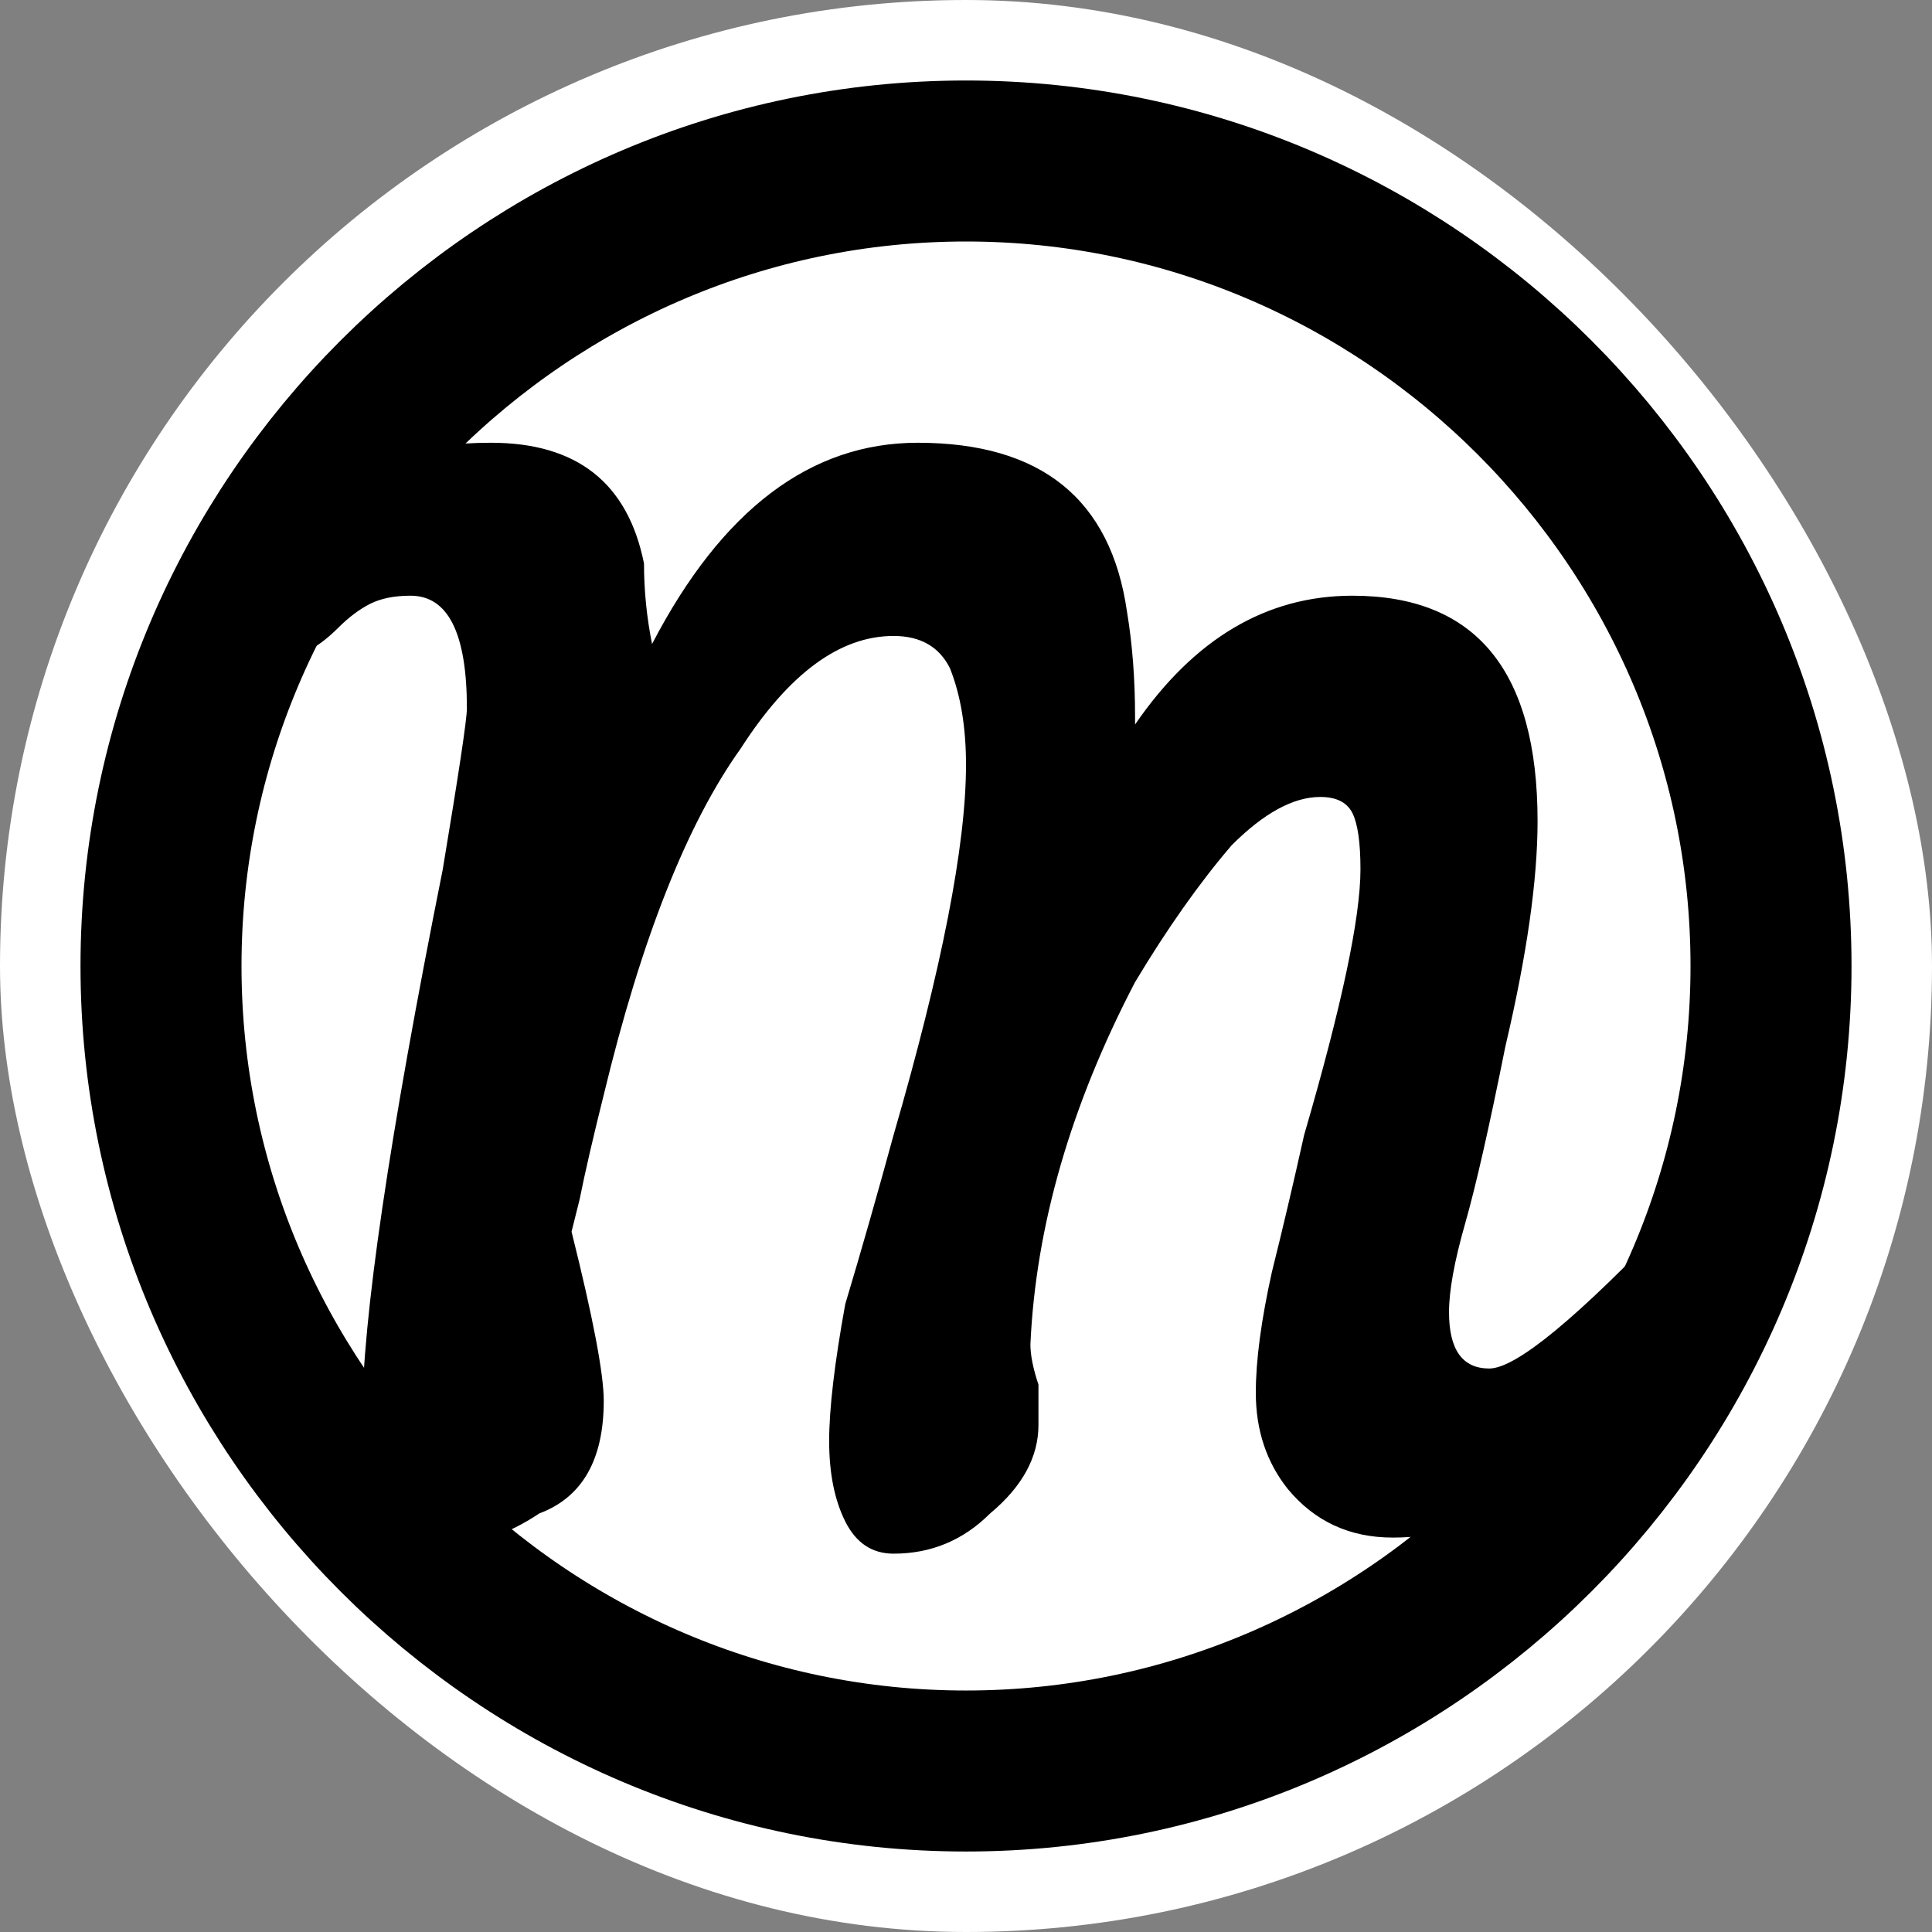 <svg xmlns="http://www.w3.org/2000/svg" version="1.1" xmlns:xlink="http://www.w3.org/1999/xlink" width="1000" height="1000"><rect width="100%" height="100%" fill="#808080" stroke="none"/><g clip-path="url(#SvgjsClipPath1046)"><rect width="1000" height="1000" fill="#ffffff"></rect><g transform="matrix(41.667,0,0,41.667,0,0)"><svg xmlns="http://www.w3.org/2000/svg" version="1.1" xmlns:xlink="http://www.w3.org/1999/xlink" width="24" height="24"><svg role="img" xmlns="http://www.w3.org/2000/svg" viewBox="0 0 24 24" width="24" height="24" color="oklch(0.537 0.245 283.506)" aria-label="Mingull Logo">
    <title>{name}</title>
    <path d="m12 22c-5.5 0-10-4.5-10-10 0-5.5 4.5-10 10-10 5.5 0 10 4.5 10 10 0 5.5-4.5 10-10 10z" fill-rule="evenodd" fill="none" stroke="currentColor" stroke-linecap="round" stroke-linejoin="round" stroke-width="2"></path>
    <path fill="currentColor" stroke="none" d="m21.3 14.8q0.3 0 0.3 0.8 0 0.4-0.4 1.1-0.4 0.6-1 1.1-0.6 0.6-1.3 0.9-0.8 0.4-1.6 0.4-0.8 0-1.3-0.6-0.4-0.5-0.4-1.2 0-0.6 0.2-1.5 0.2-0.8 0.4-1.7 0.7-2.4 0.7-3.3 0-0.5-0.1-0.7-0.1-0.2-0.4-0.2-0.5 0-1.1 0.6-0.6 0.7-1.2 1.7-1.2 2.3-1.3 4.5 0 0.2 0.1 0.5 0 0.3 0 0.5 0 0.6-0.6 1.1-0.5 0.5-1.2 0.5-0.4 0-0.6-0.4-0.2-0.4-0.2-1 0-0.6 0.2-1.7 0.3-1 0.6-2.1 0.9-3.1 0.9-4.6 0-0.7-0.2-1.2-0.2-0.4-0.7-0.4-1 0-1.9 1.4-1 1.4-1.7 4.3-0.2 0.8-0.3 1.3l-0.1 0.4q0.4 1.6 0.4 2.1 0 1.1-0.8 1.4-0.3 0.2-0.6 0.3-0.3 0.2-0.7 0.2-0.9 0-0.9-1.7 0-1.8 1-6.8 0.3-1.8 0.3-2 0-1.4-0.7-1.4-0.3 0-0.5 0.1-0.2 0.1-0.4 0.3-0.2 0.2-0.4 0.3-0.2 0.2-0.5 0.2-0.3 0-0.3-0.5 0-1 0.9-1.7 0.9-0.6 2.2-0.6 1.6 0 1.9 1.5 0 0.5 0.1 1 1.3-2.5 3.3-2.5 2.3 0 2.6 2.1 0.1 0.6 0.1 1.3v0.1q1.1-1.6 2.7-1.6 2.3 0 2.3 2.8 0 1.1-0.4 2.8-0.3 1.5-0.5 2.2-0.2 0.7-0.2 1.1 0 0.7 0.5 0.7 0.5 0 2.3-1.9 0.3-0.3 0.5-0.3z"></path>
</svg></svg></g></g><defs><clipPath id="SvgjsClipPath1046"><rect width="1000" height="1000" x="0" y="0" rx="500" ry="500"></rect></clipPath></defs></svg>